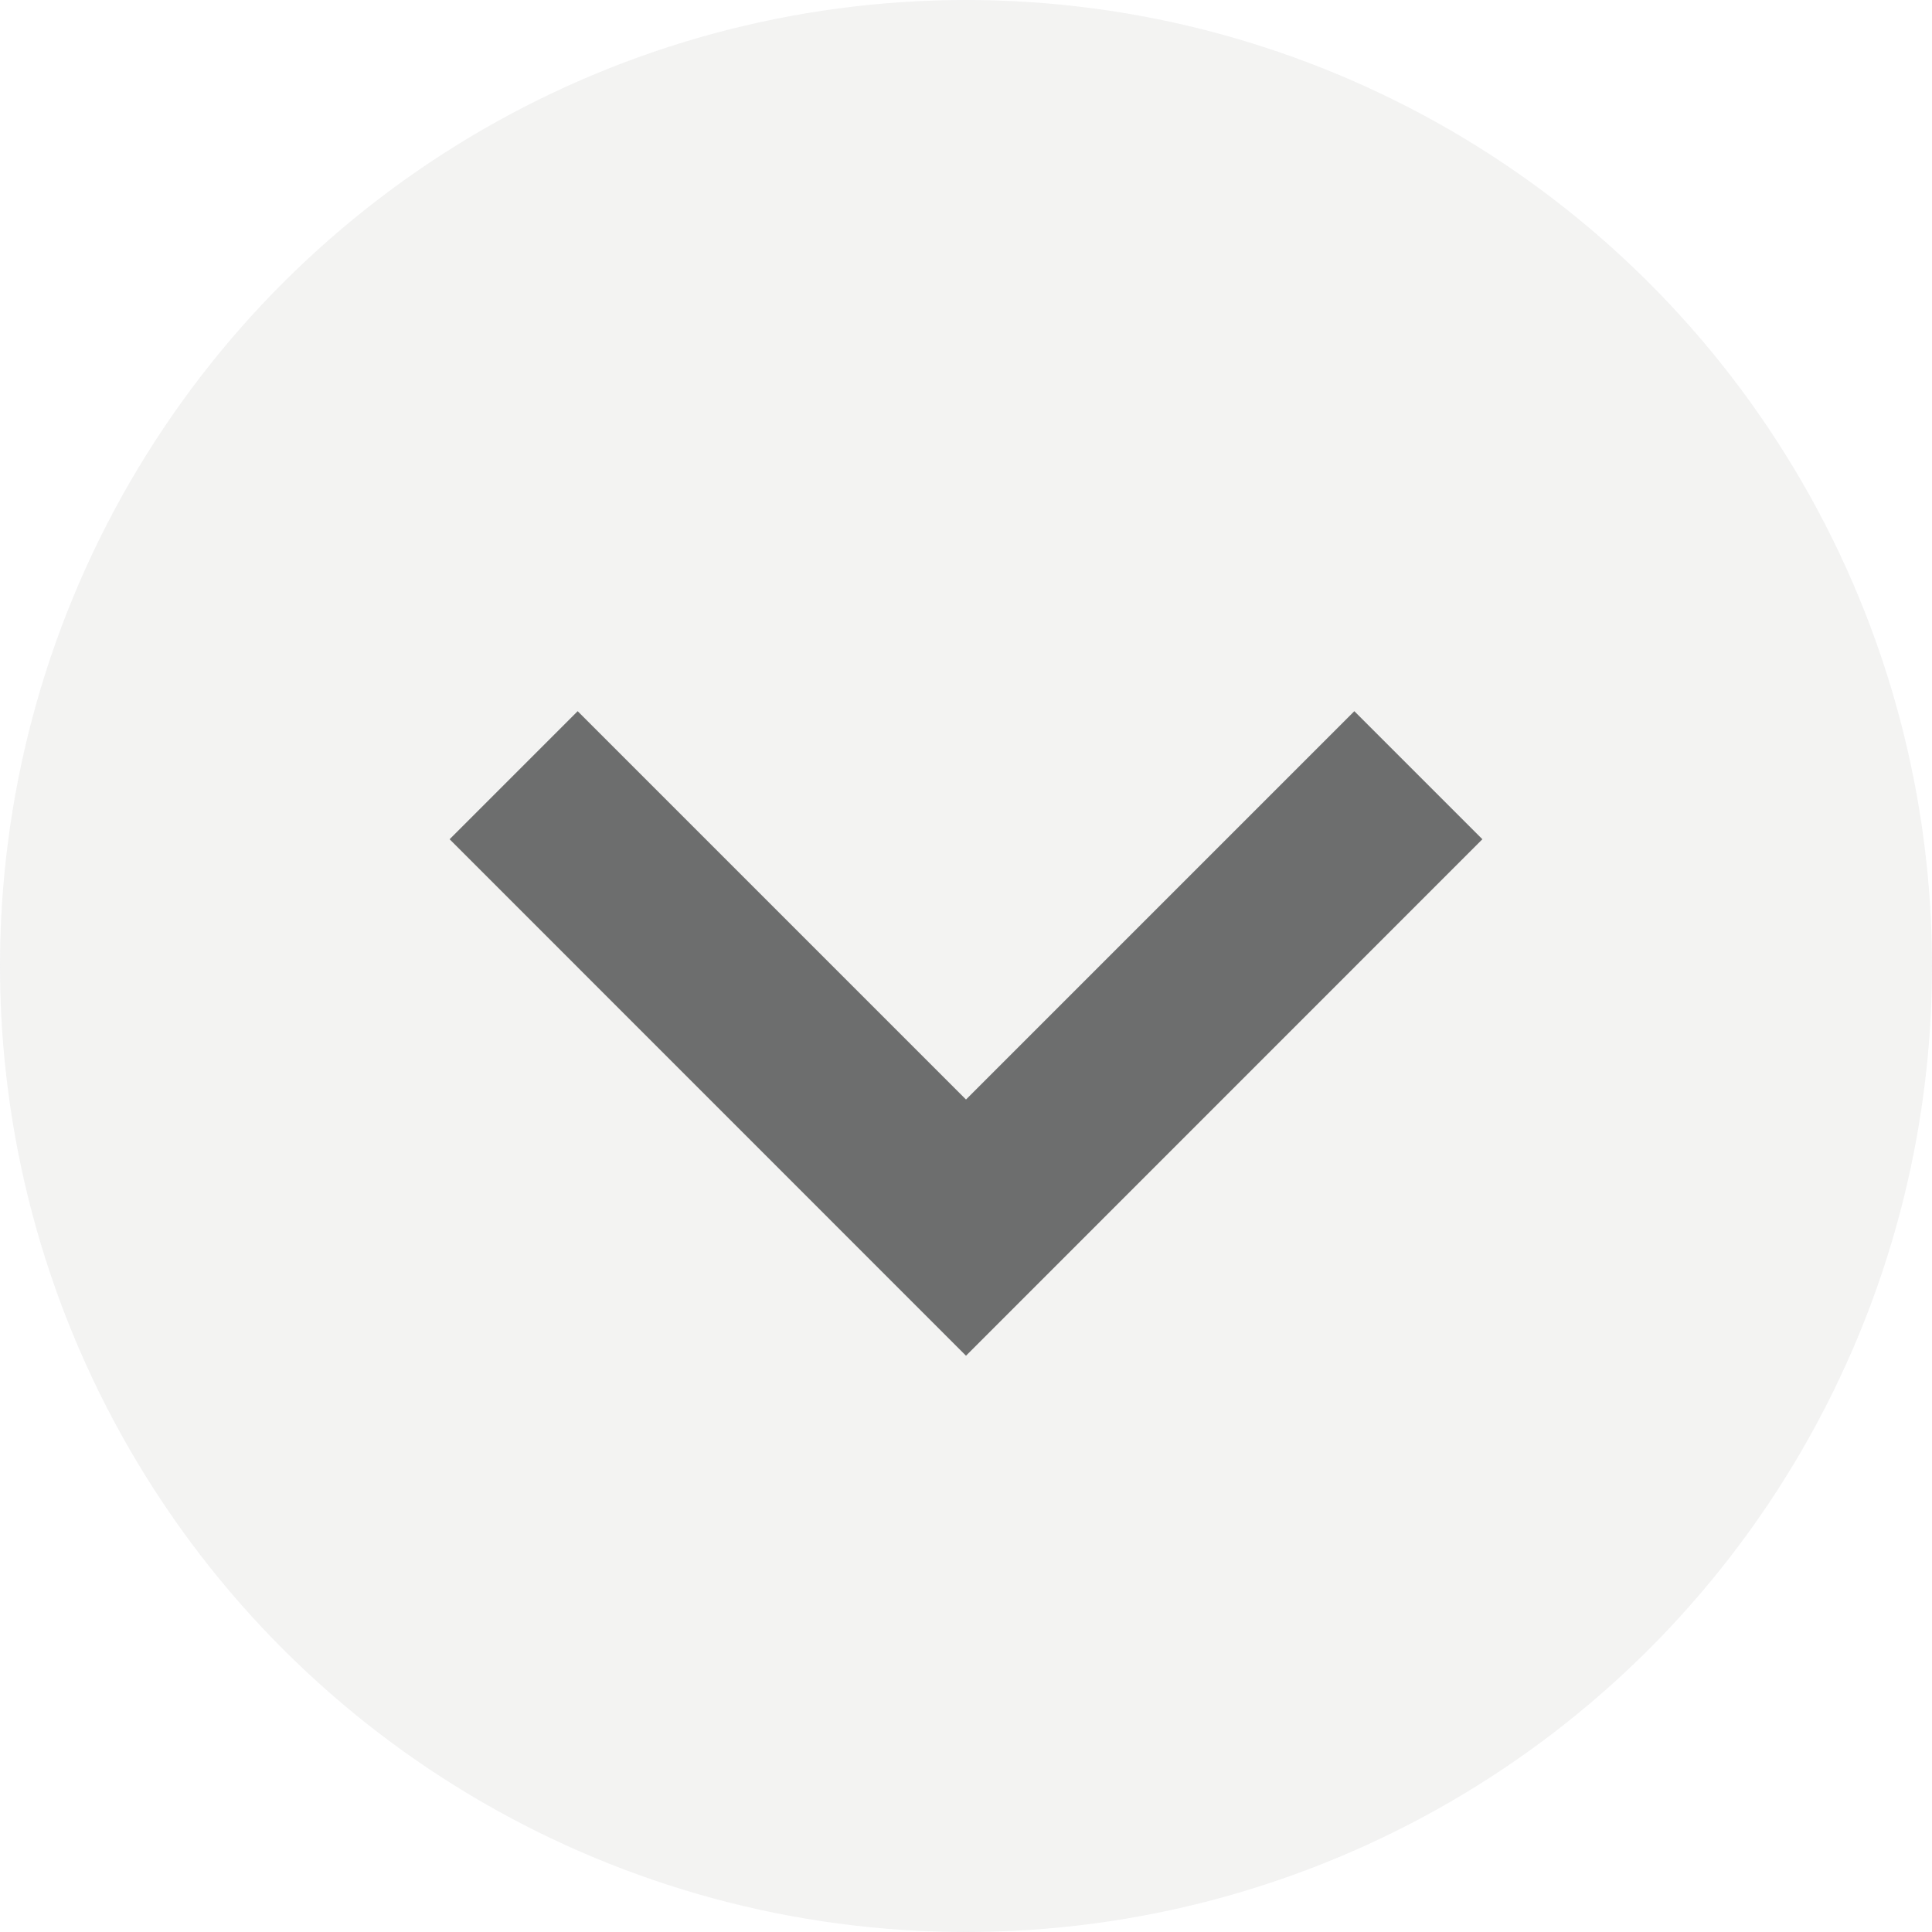 <svg xmlns="http://www.w3.org/2000/svg" width="18" height="18" viewBox="0 0 18 18">
  <g id="Group_66" data-name="Group 66" transform="translate(710.432 -1152.623) rotate(90)">
    <g id="Group_36" data-name="Group 36" opacity="0.2">
      <circle id="Ellipse_9" data-name="Ellipse 9" cx="9" cy="9" r="9" transform="translate(1152.623 692.432)" fill="#c1c1c0"/>
    </g>
    <g id="Group_39" data-name="Group 39" transform="translate(0.523)">
      <g id="Group_37" data-name="Group 37" transform="translate(-2)">
        <path id="Path_14" data-name="Path 14" d="M1160.726,705.05l3.618-3.618-3.618-3.618,1.193-1.193,4.812,4.811-4.812,4.811Z" fill="#6d6e6e"/>
      </g>
    </g>
  </g>
</svg>
